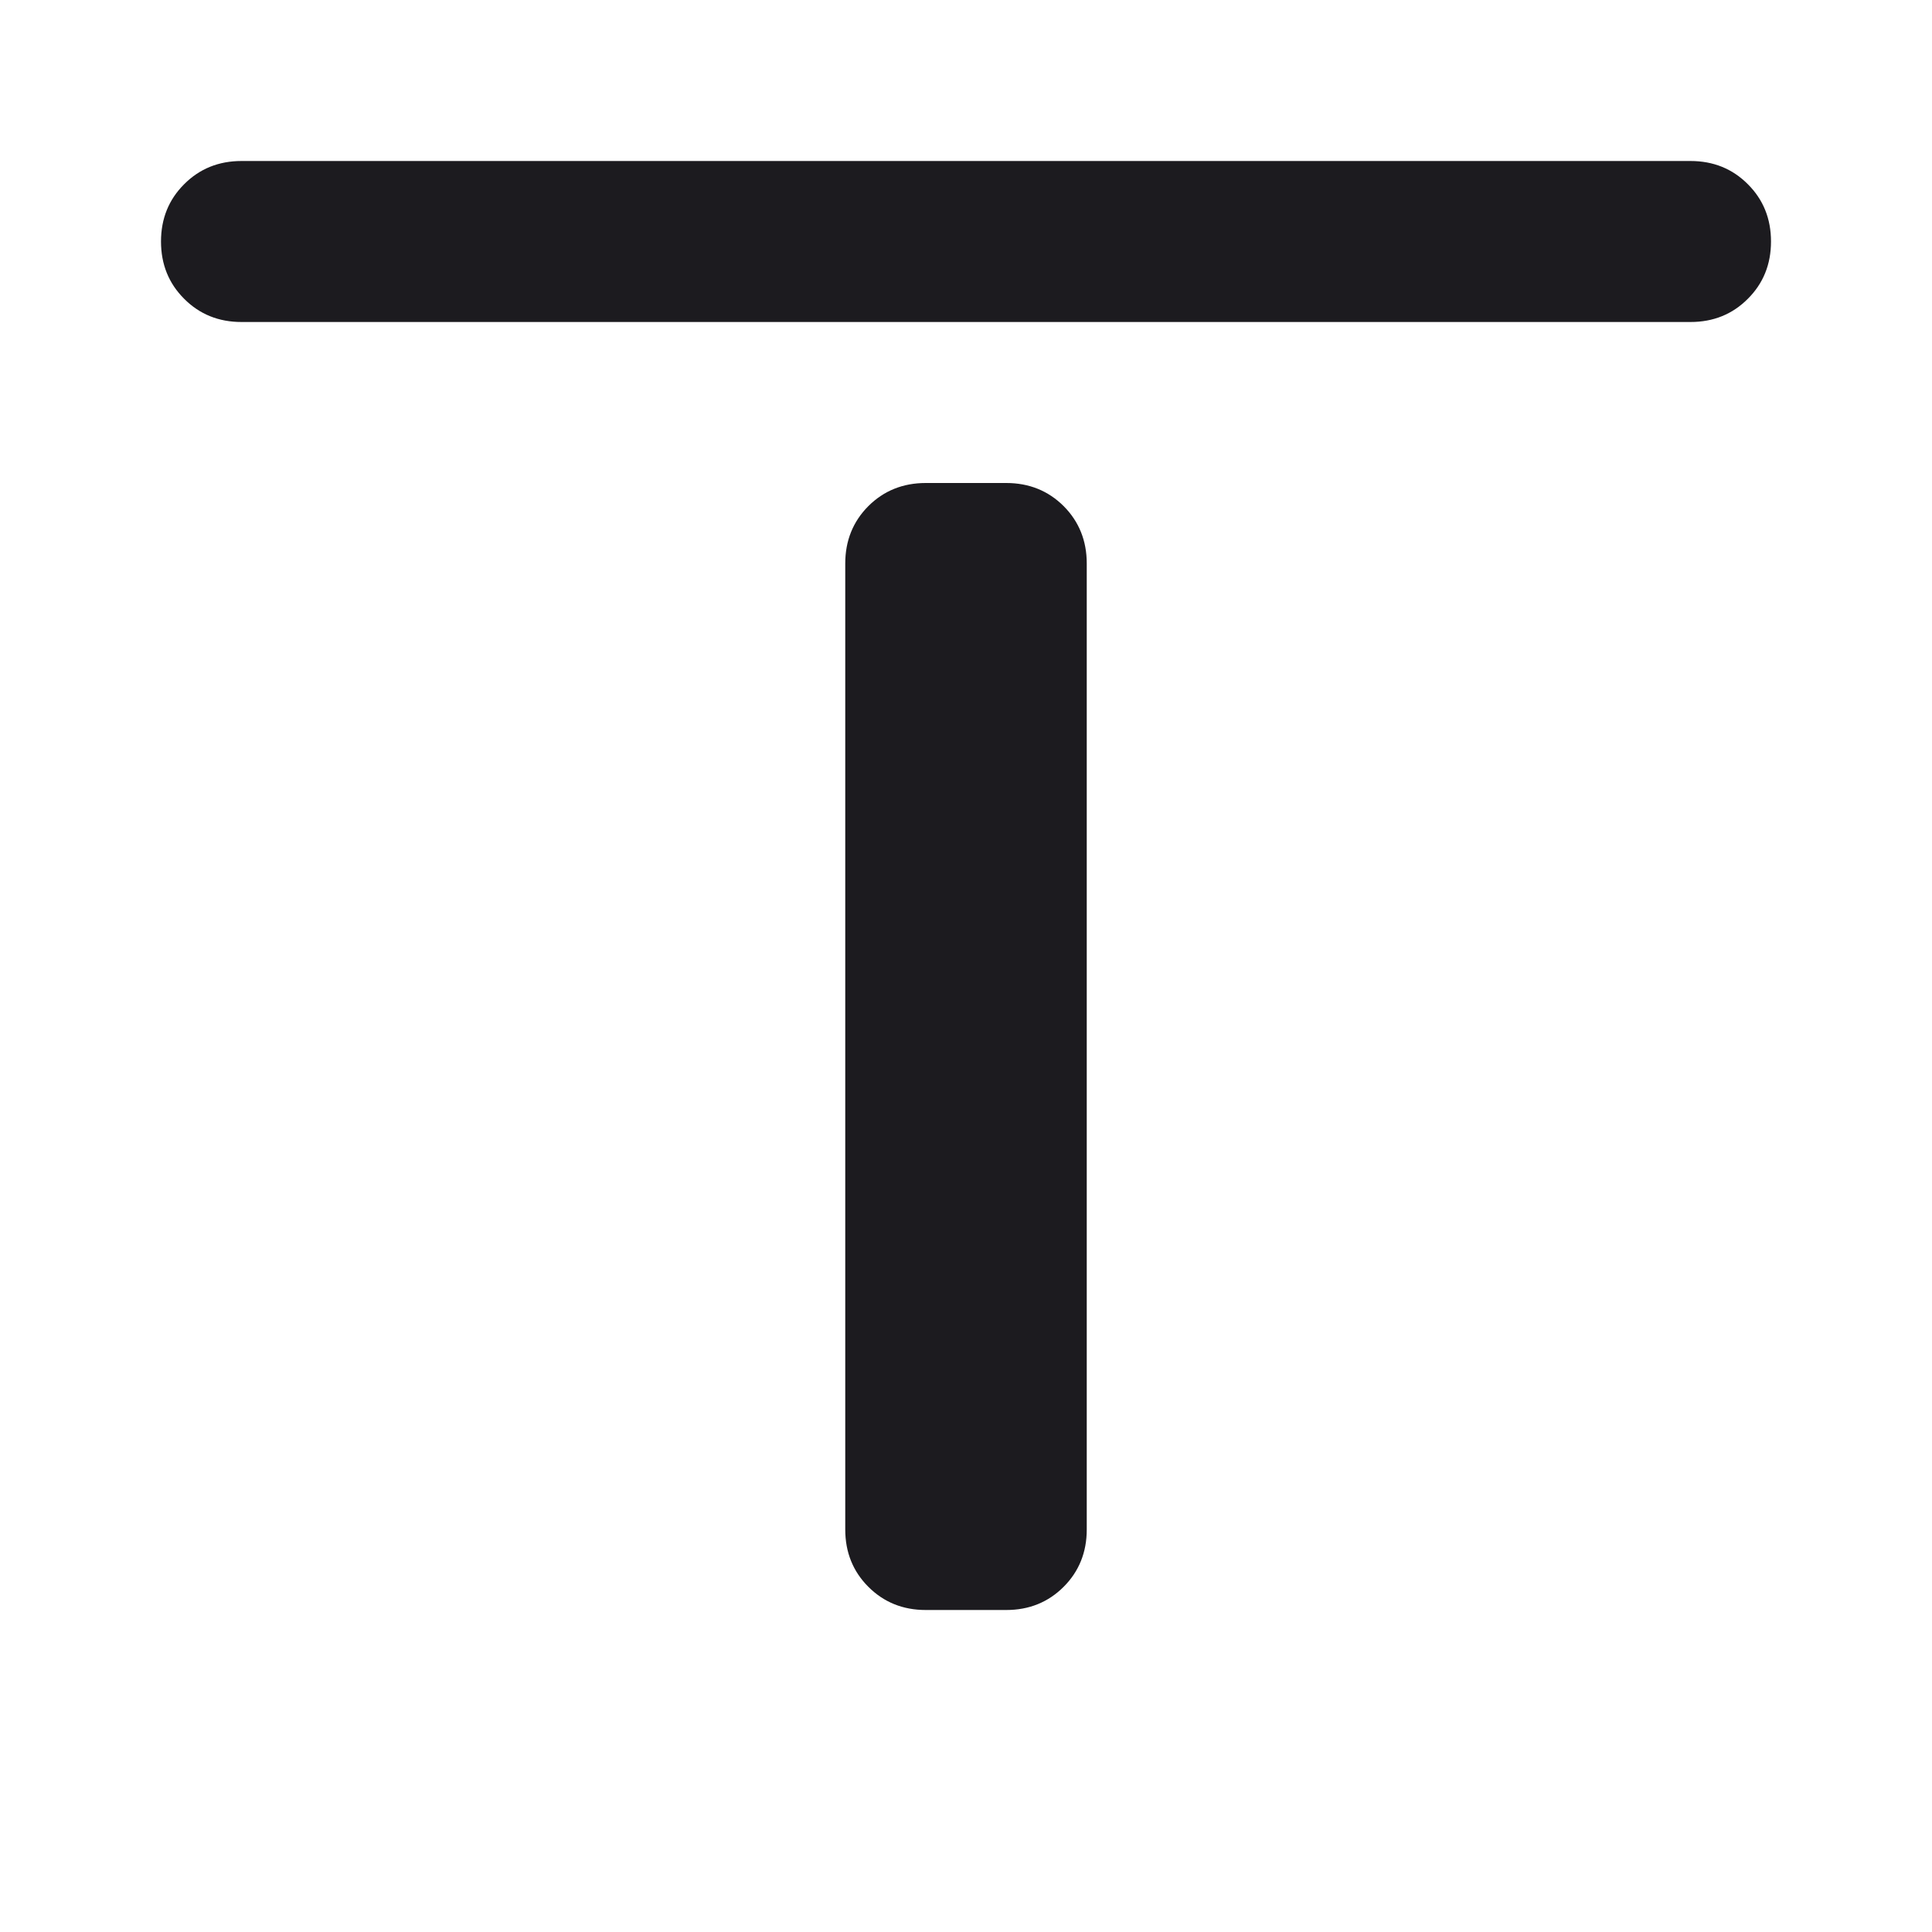 <svg width="24" height="24" viewBox="0 0 24 24" fill="none" xmlns="http://www.w3.org/2000/svg">
<path d="M3 4C2.717 4 2.479 3.904 2.288 3.712C2.096 3.521 2 3.283 2 3C2 2.717 2.096 2.479 2.288 2.288C2.479 2.096 2.717 2 3 2H21C21.283 2 21.521 2.096 21.712 2.288C21.904 2.479 22 2.717 22 3C22 3.283 21.904 3.521 21.712 3.712C21.521 3.904 21.283 4 21 4H3ZM11.5 20C11.217 20 10.979 19.904 10.787 19.712C10.596 19.521 10.5 19.283 10.5 19V7C10.5 6.717 10.596 6.479 10.787 6.287C10.979 6.096 11.217 6 11.5 6H12.5C12.783 6 13.021 6.096 13.213 6.287C13.404 6.479 13.5 6.717 13.5 7V19C13.5 19.283 13.404 19.521 13.213 19.712C13.021 19.904 12.783 20 12.5 20H11.5Z" fill="#1C1B1F"/>
</svg>
